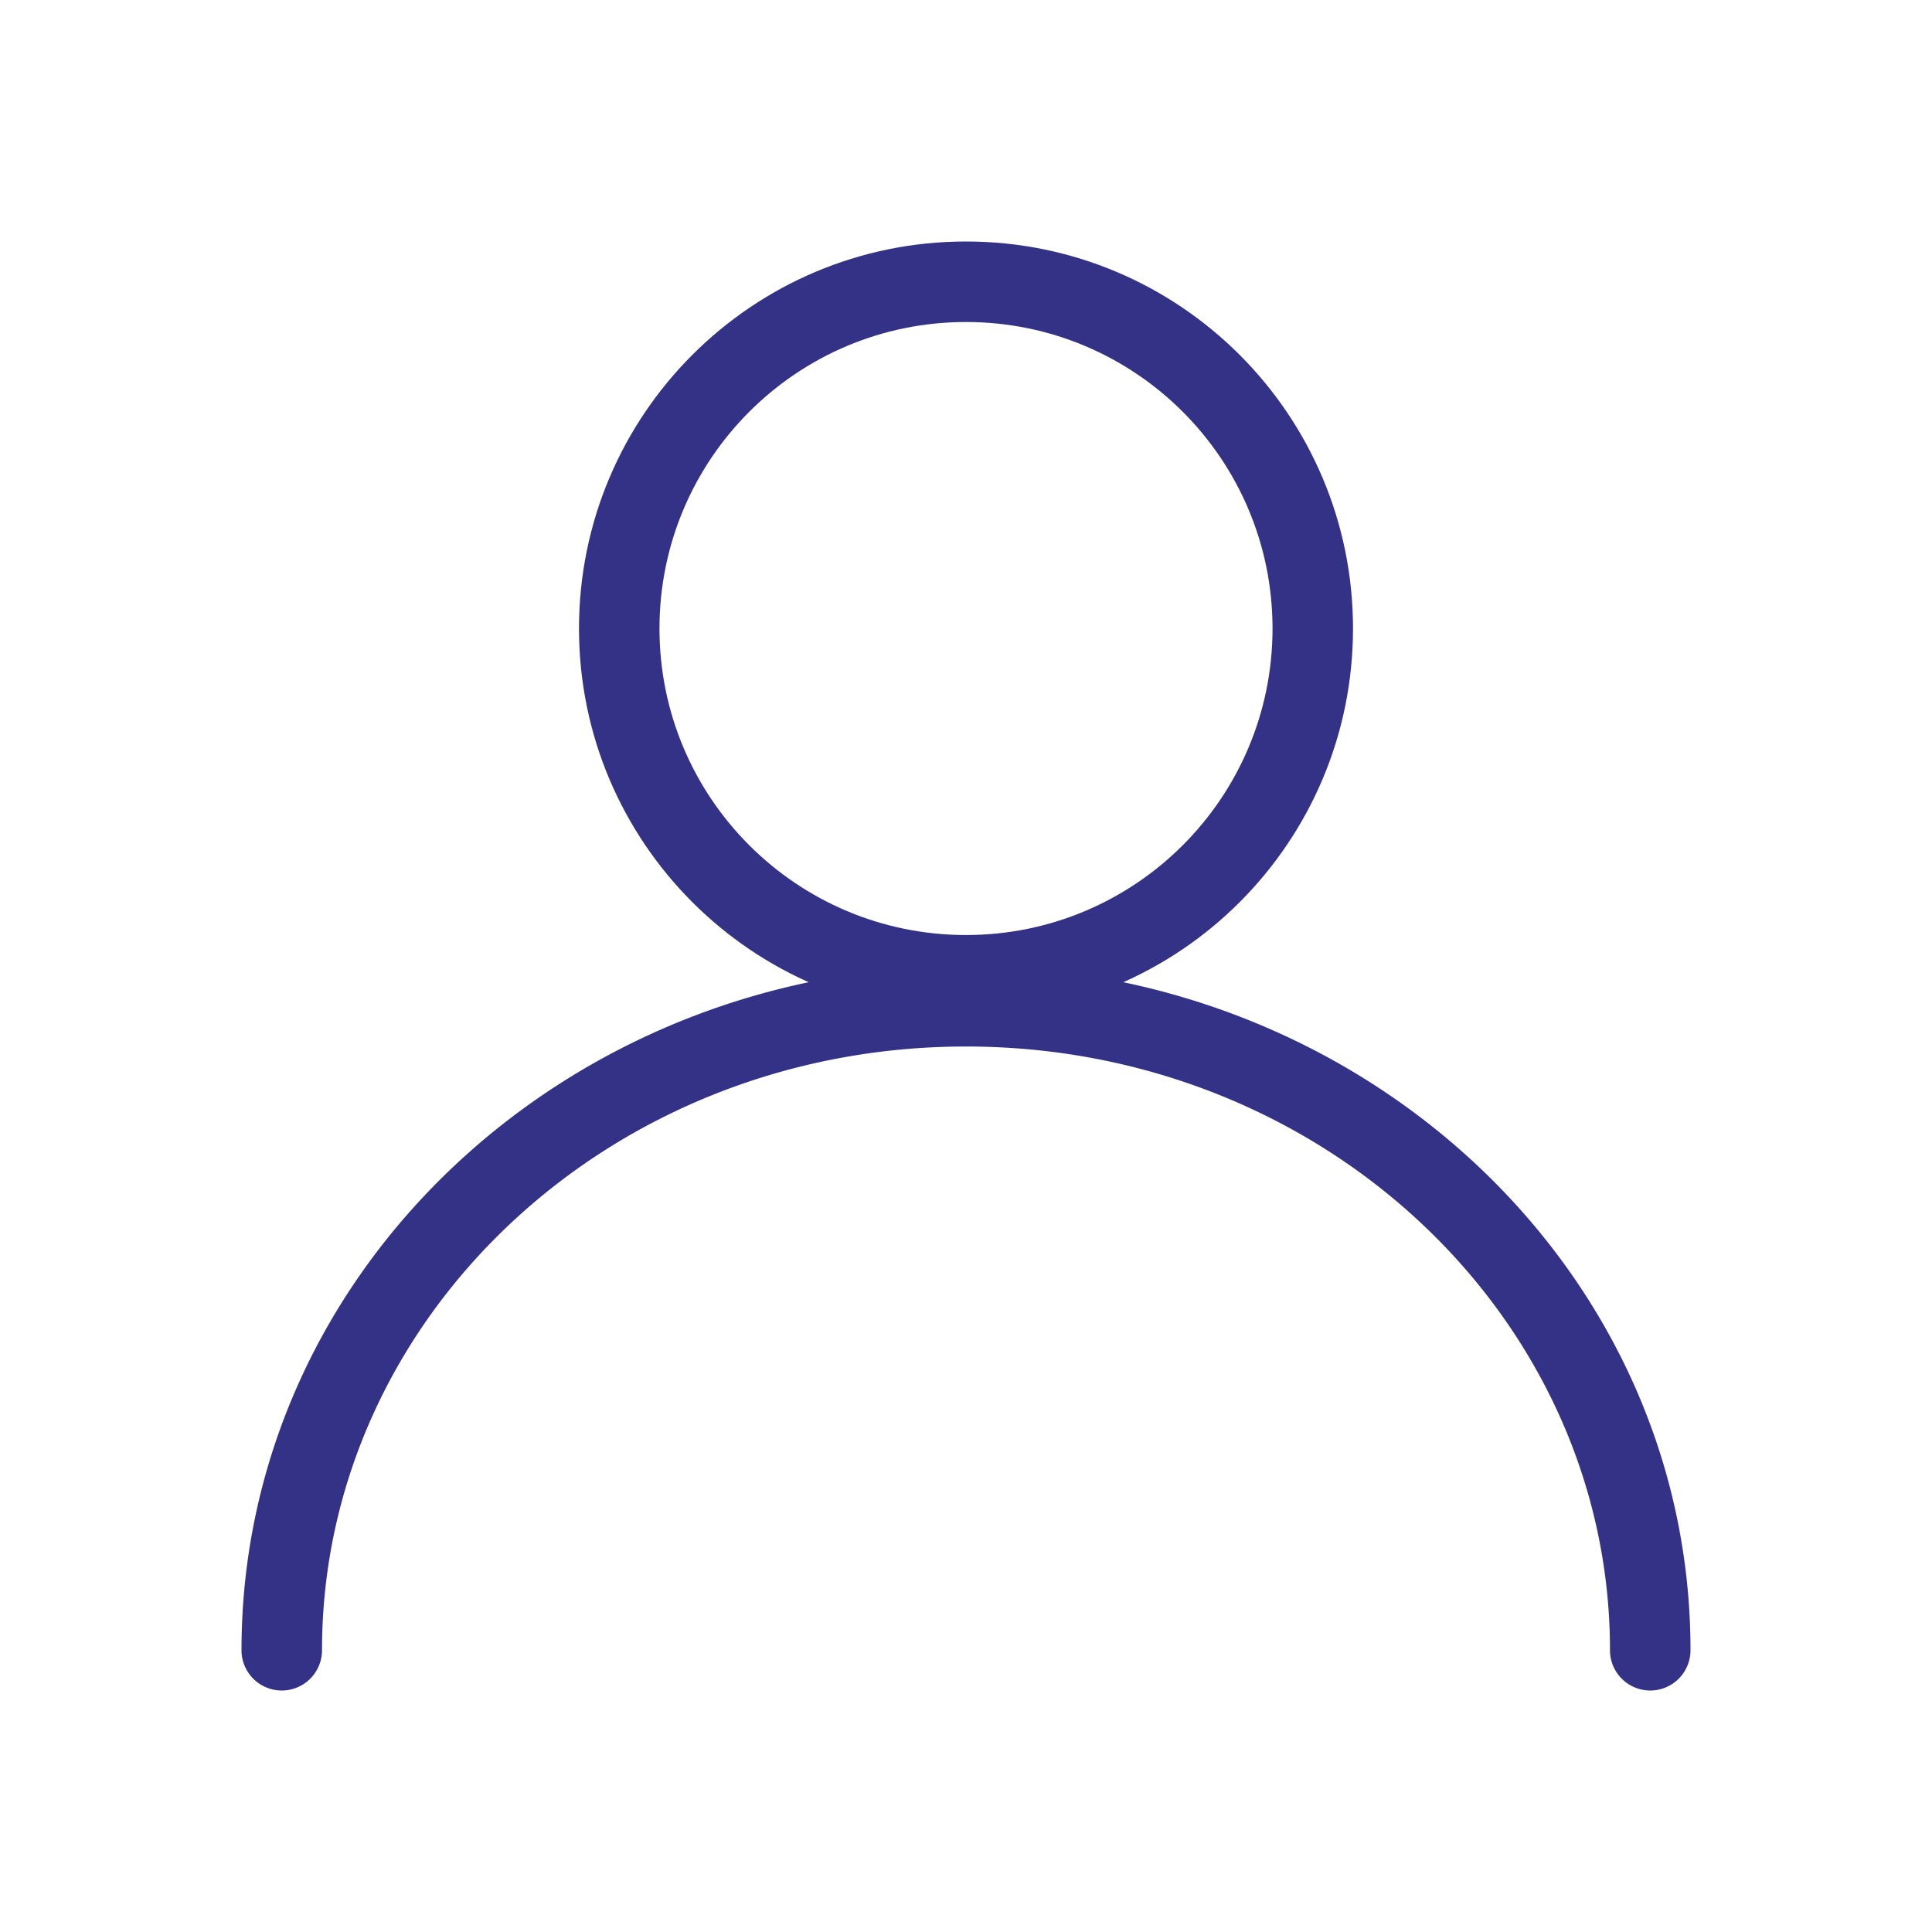 <svg xmlns="http://www.w3.org/2000/svg" fill="none" viewBox="0 0 64 64" id="Profile"><path fill="#333286" fill-rule="evenodd" d="M32 10.667c-5.608 0-10.154 4.546-10.154 10.153 0 5.608 4.546 10.154 10.154 10.154s10.154-4.546 10.154-10.154c0-5.607-4.546-10.153-10.154-10.153ZM19.18 20.82C19.18 13.74 24.92 8 32 8s12.82 5.74 12.82 12.82c0 7.081-5.74 12.821-12.82 12.821s-12.82-5.74-12.82-12.82Z" clip-rule="evenodd" class="color2b3151 svgShape"></path><path fill="#333286" fill-rule="evenodd" d="M32 34.667c-11.86 0-21.333 9.029-21.333 20a1.333 1.333 0 0 1-2.667 0C8 42.073 18.823 32 32 32c13.178 0 24 10.073 24 22.667a1.333 1.333 0 0 1-2.667 0c0-10.971-9.474-20-21.333-20Z" clip-rule="evenodd" class="color2b3151 svgShape"></path></svg>